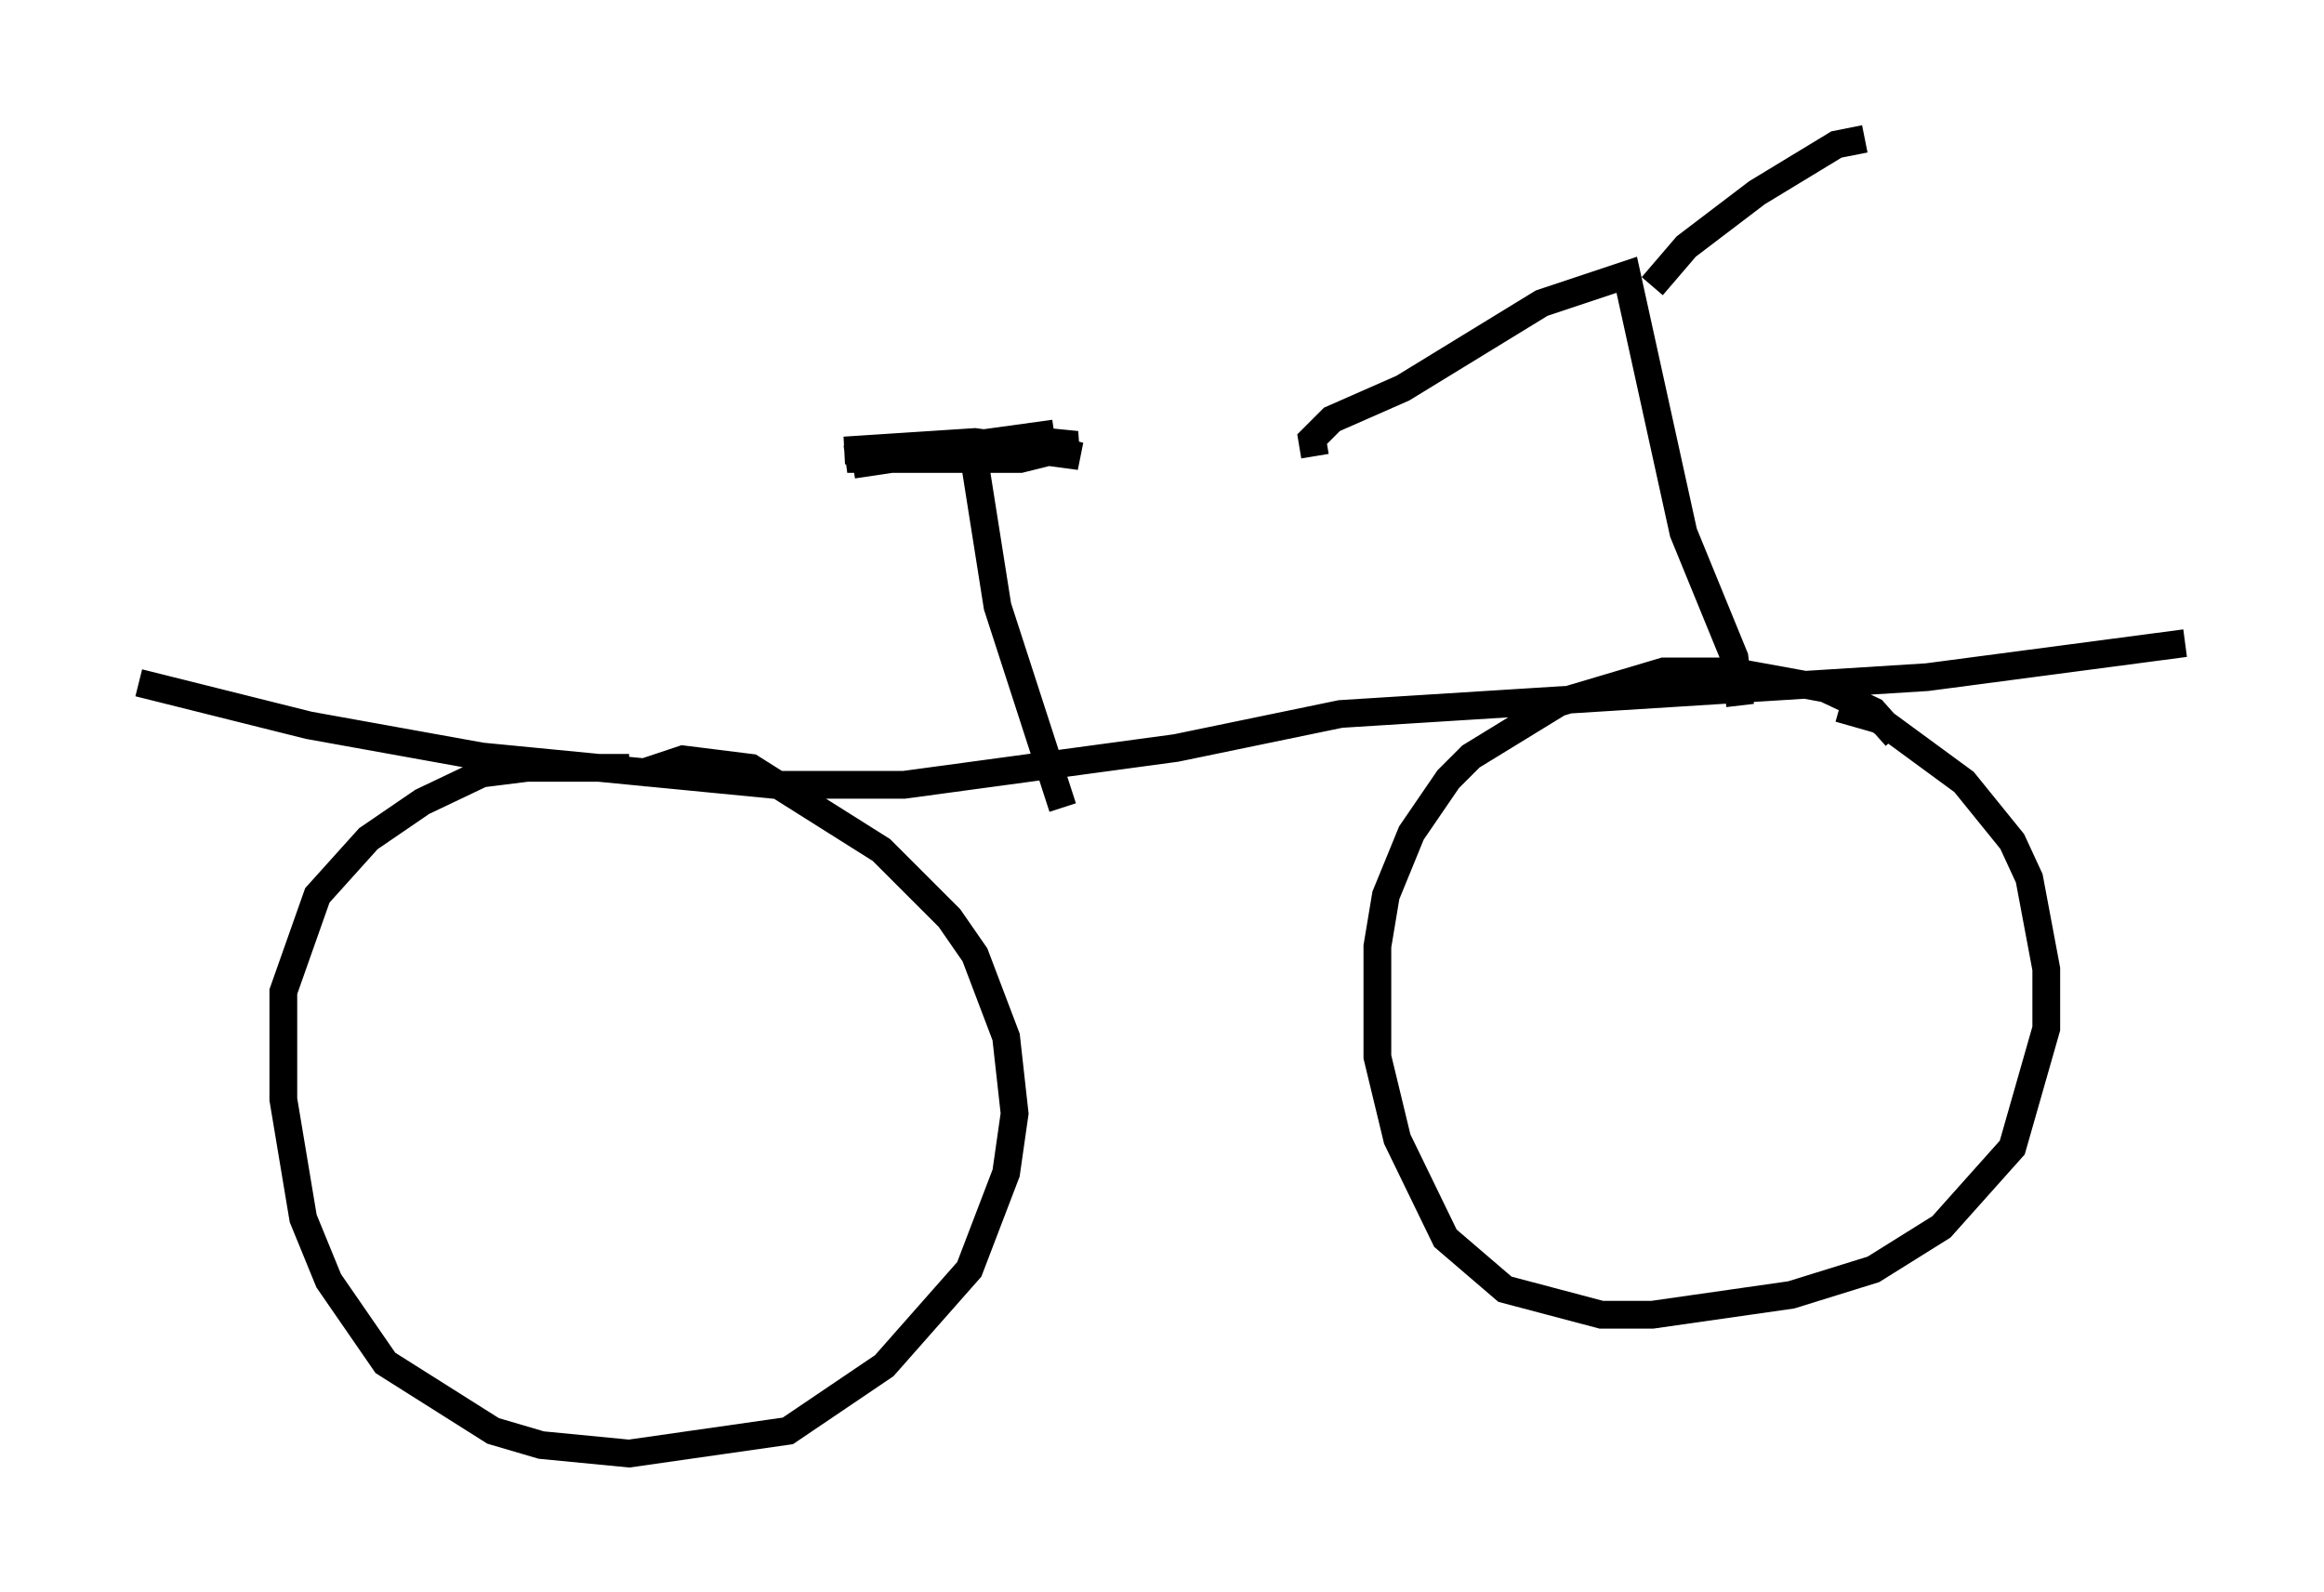<?xml version="1.0" encoding="utf-8" ?>
<svg baseProfile="full" height="57.367" version="1.1" width="83.705" xmlns="http://www.w3.org/2000/svg" xmlns:ev="http://www.w3.org/2001/xml-events" xmlns:xlink="http://www.w3.org/1999/xlink"><defs /><rect fill="white" height="57.367" width="83.705" x="0" y="0" /><path d="M24.498, 28.173 m-1.838, -0.51 l-3.675, 0.0 -1.633, 0.204 l-2.144, 1.021 -1.94, 1.327 l-1.838, 2.042 -1.225, 3.471 l0.0, 3.879 0.715, 4.288 l0.919, 2.246 2.042, 2.96 l3.879, 2.45 1.735, 0.51 l3.165, 0.306 5.717, -0.817 l3.471, -2.348 3.063, -3.471 l1.327, -3.471 0.306, -2.144 l-0.306, -2.756 -1.123, -2.96 l-0.919, -1.327 -2.45, -2.45 l-4.696, -2.96 -2.45, -0.306 l-1.531, 0.51 m45.223, -1.327 l-0.817, -0.919 -1.735, -0.817 l-3.369, -0.613 -2.45, 0.0 l-3.777, 1.123 -3.165, 1.94 l-0.817, 0.817 -1.327, 1.94 l-0.919, 2.246 -0.306, 1.838 l0.0, 3.981 0.715, 2.96 l1.735, 3.573 2.144, 1.838 l3.471, 0.919 1.838, 0.0 l5.002, -0.715 2.96, -0.919 l2.45, -1.531 2.552, -2.858 l1.225, -4.288 0.0, -2.144 l-0.613, -3.267 -0.613, -1.327 l-1.735, -2.144 -3.063, -2.246 l-1.429, -0.408 m-61.251, -0.919 l6.125, 1.531 6.227, 1.123 l10.515, 1.021 4.696, 0.0 l9.8, -1.327 5.921, -1.225 l21.131, -1.327 9.29, -1.225 m-16.027, 2.246 l-0.204, -1.735 -1.838, -4.492 l-2.042, -9.29 -3.063, 1.021 l-5.002, 3.063 -2.552, 1.123 l-0.715, 0.715 0.102, 0.613 m12.148, -6.125 l1.225, -1.429 2.552, -1.94 l2.858, -1.735 1.021, -0.204 m-28.89, 24.092 l-2.348, -7.248 -0.919, -5.819 l2.96, -0.408 -7.248, 1.123 l4.798, -0.715 1.838, 0.0 l1.531, 0.408 -3.777, -0.51 l-4.696, 0.306 7.35, -0.306 l1.021, 0.102 -2.042, 0.51 l-6.227, 0.0 1.123, -0.306 l2.858, 0.0 " fill="none" stroke="black" stroke-width="1" /></svg>